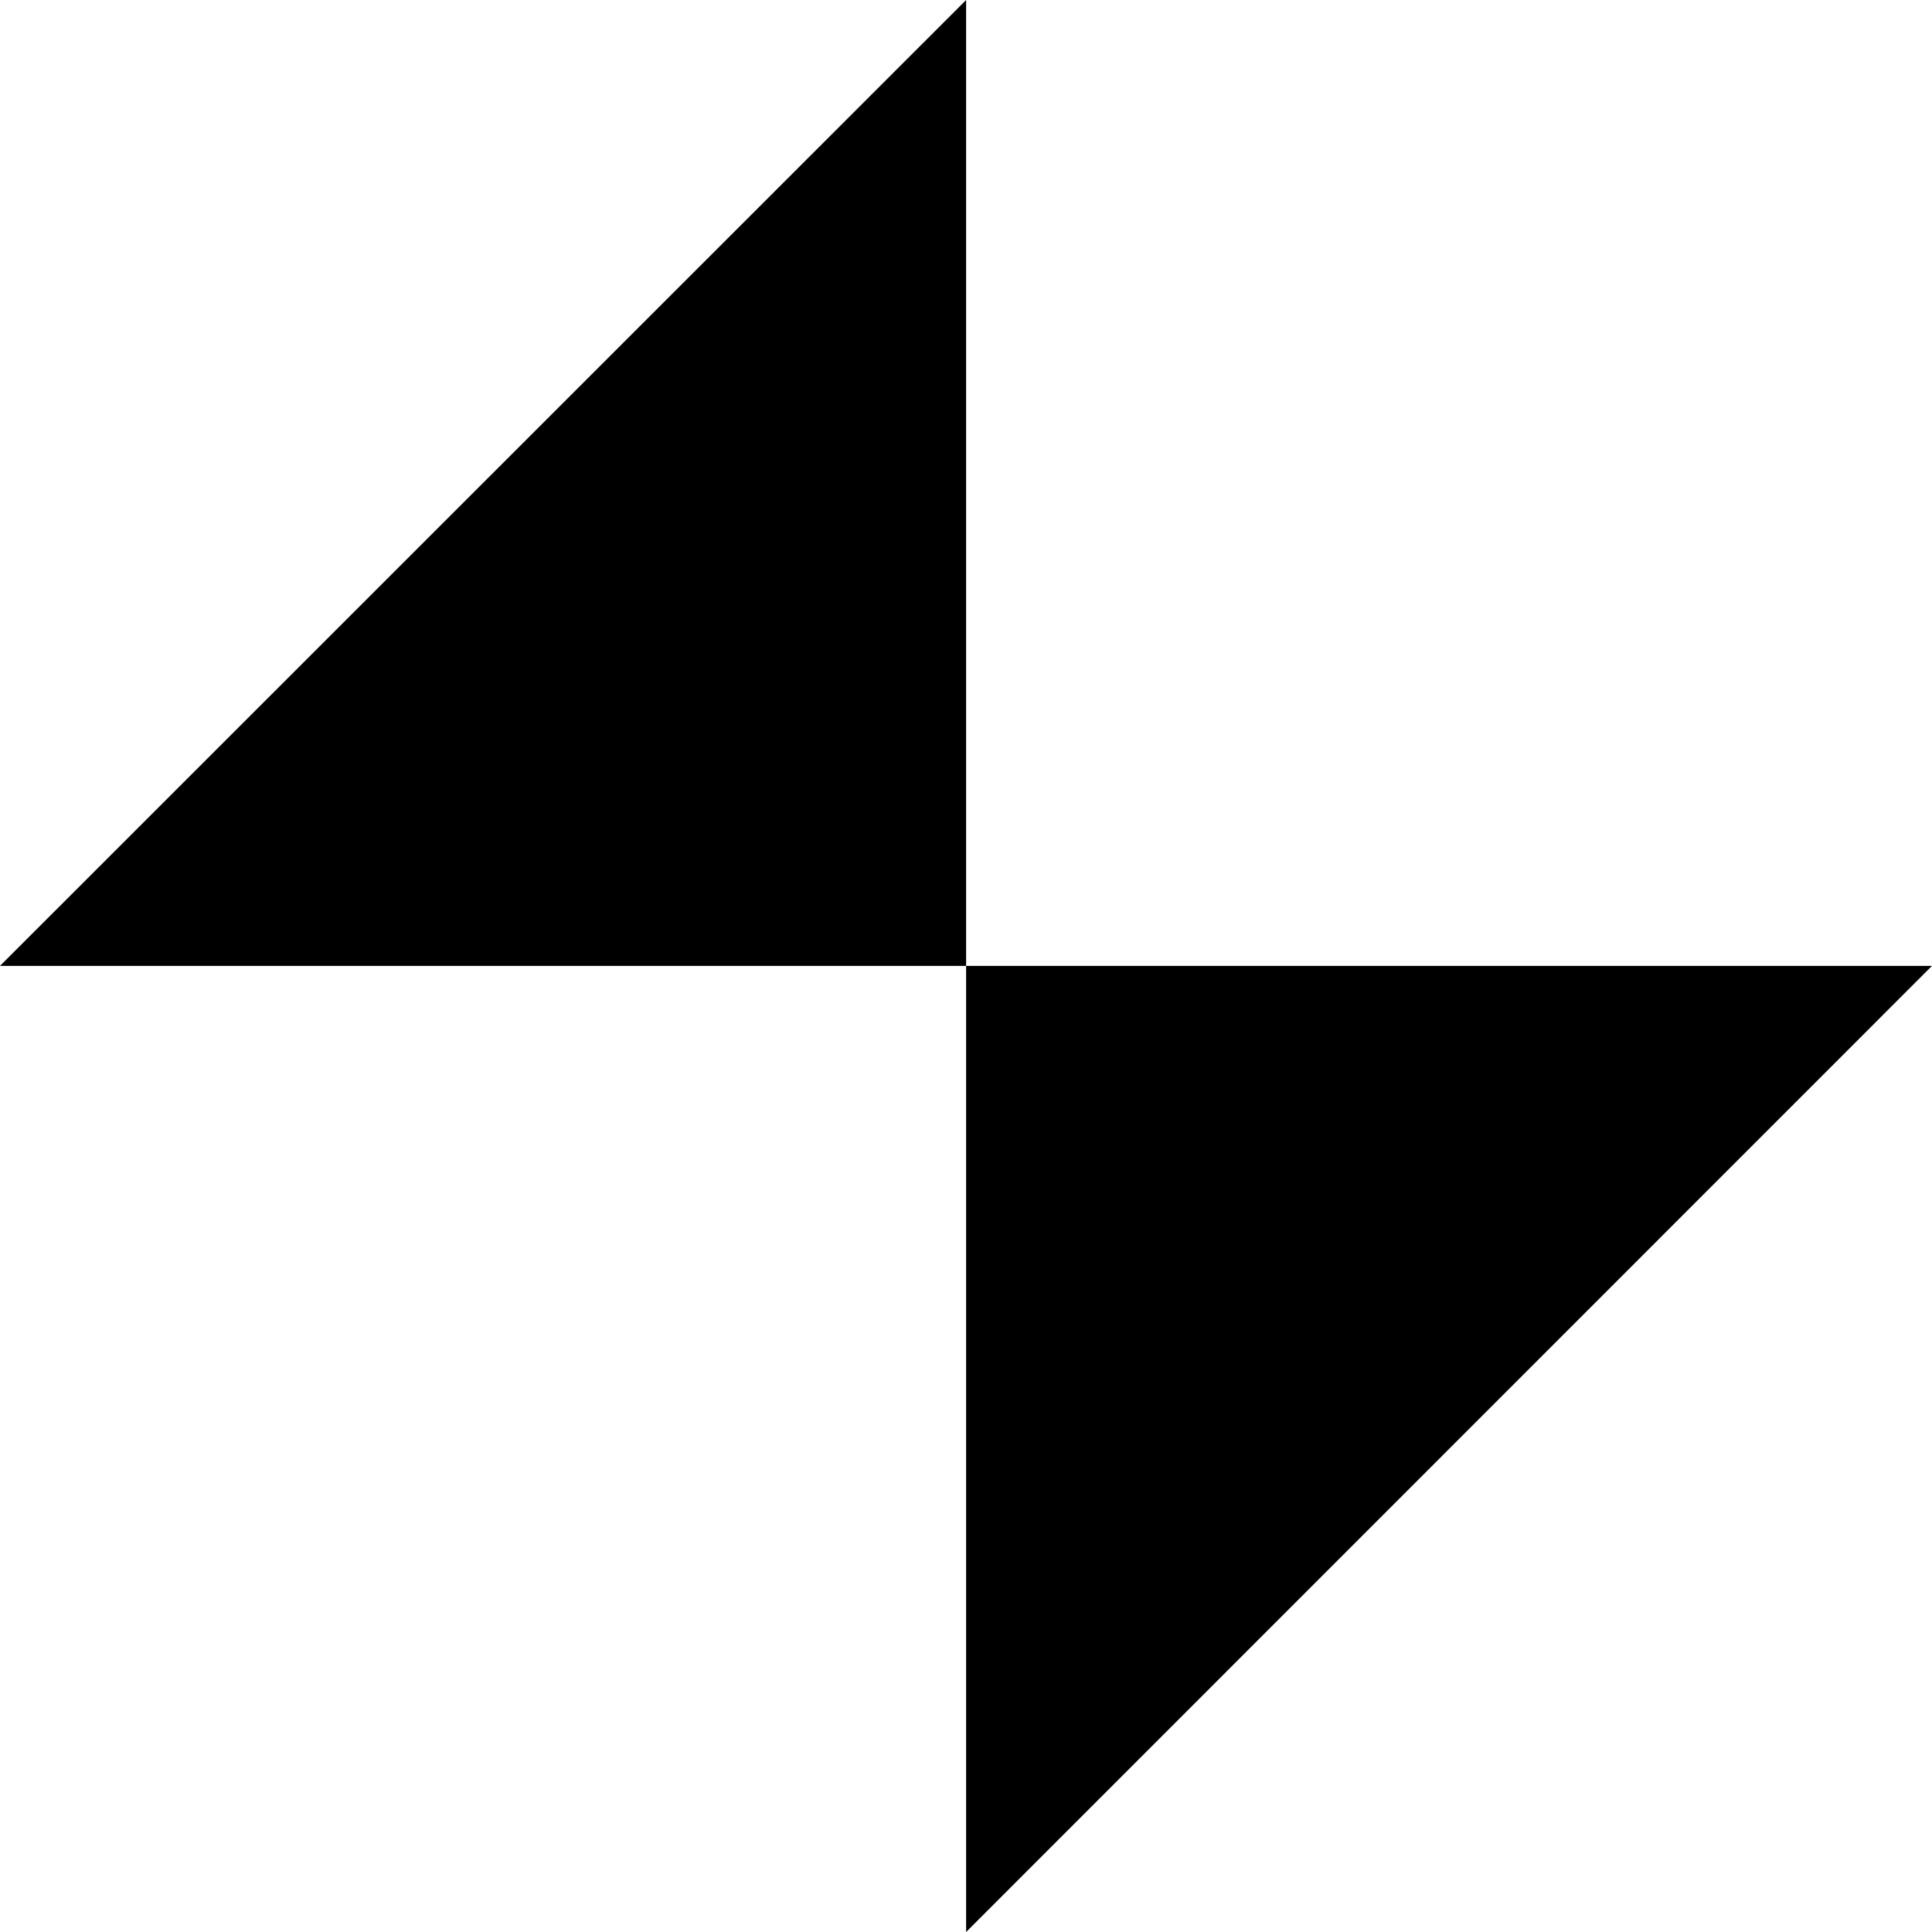<svg xmlns="http://www.w3.org/2000/svg" width="32" height="32" viewBox="0 0 8.467 8.467"><path d="M4.234 0v4.233H0Zm0 4.233h4.233L4.234 8.467Z" style="fill:#000;stroke:none;stroke-width:.265px;stroke-linecap:butt;stroke-linejoin:miter;stroke-opacity:1"/></svg>